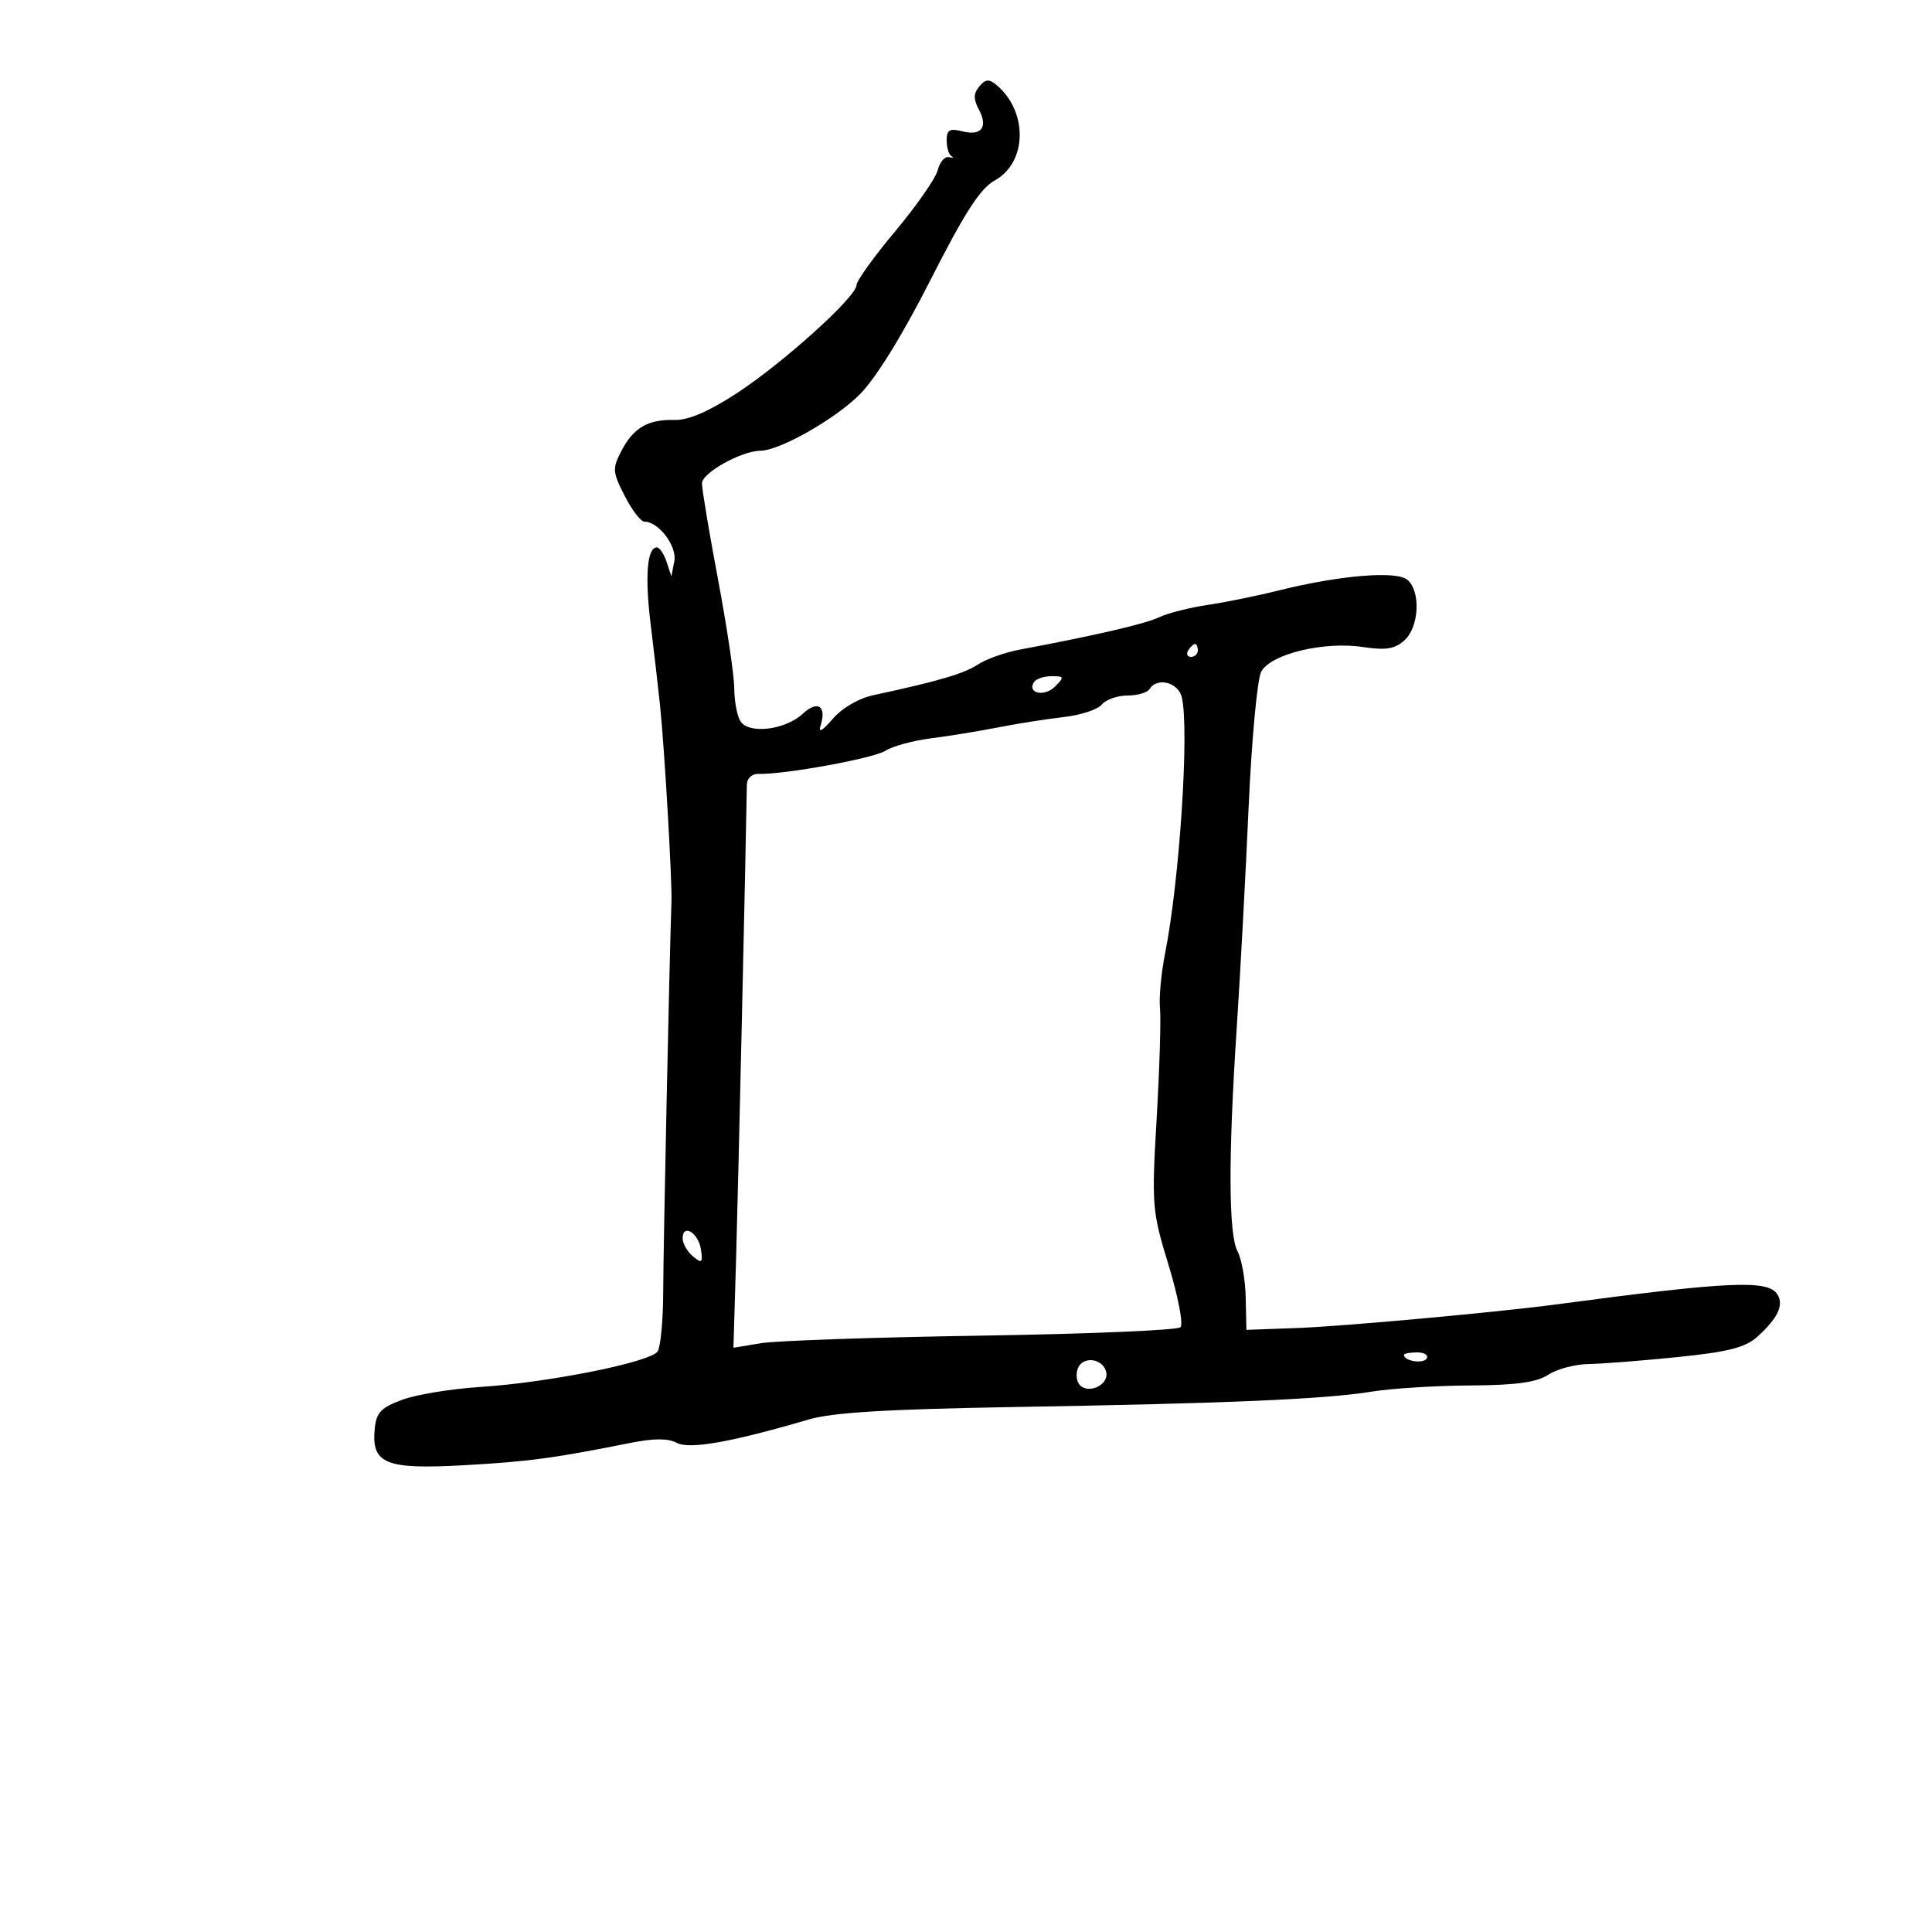 <svg xmlns="http://www.w3.org/2000/svg" width="300" height="300" viewBox="0 0 300 300" version="1.1">
	<path d="M 152.063 13.424 C 151.164 14.507, 151.142 15.398, 151.977 16.957 C 153.465 19.738, 152.427 21.145, 149.439 20.395 C 147.455 19.897, 147 20.161, 147 21.808 C 147 22.922, 147.338 24.022, 147.750 24.253 C 148.162 24.483, 147.979 24.551, 147.342 24.403 C 146.705 24.254, 145.925 25.164, 145.608 26.424 C 145.292 27.684, 142.326 31.948, 139.017 35.899 C 135.708 39.850, 133 43.617, 133 44.269 C 133 46.081, 121.563 56.398, 114.333 61.109 C 110.034 63.909, 106.859 65.272, 104.768 65.212 C 100.633 65.095, 98.351 66.421, 96.487 70.024 C 95.070 72.766, 95.108 73.292, 96.997 76.995 C 98.121 79.198, 99.500 81, 100.062 81 C 102.275 81, 105.161 84.821, 104.709 87.151 L 104.254 89.500 103.510 87.250 C 103.101 86.013, 102.422 85, 102 85 C 100.480 85, 100.116 89.481, 101.032 96.919 C 101.545 101.089, 102.201 106.750, 102.489 109.500 C 103.171 116.002, 104.380 136.781, 104.264 140 C 103.954 148.567, 102.996 193.864, 102.984 200.500 C 102.976 204.900, 102.588 209.102, 102.121 209.839 C 101.063 211.507, 85.162 214.693, 74.500 215.373 C 70.100 215.653, 64.700 216.539, 62.500 217.341 C 59.201 218.545, 58.447 219.322, 58.196 221.775 C 57.633 227.282, 59.809 228.197, 71.880 227.528 C 82.034 226.966, 85.901 226.450, 97.819 224.067 C 101.515 223.328, 103.732 223.321, 105.084 224.045 C 107.051 225.098, 113.587 223.941, 125.559 220.421 C 129.274 219.329, 137.775 218.814, 157.559 218.481 C 190.598 217.924, 205.809 217.269, 213 216.092 C 216.025 215.597, 222.877 215.166, 228.226 215.135 C 235.394 215.093, 238.596 214.656, 240.401 213.473 C 241.748 212.590, 244.571 211.841, 246.675 211.807 C 248.779 211.774, 255 211.287, 260.500 210.726 C 268.303 209.930, 271.015 209.244, 272.842 207.603 C 276.016 204.752, 277.026 202.660, 276.016 201.026 C 274.566 198.680, 268.700 198.942, 241.500 202.569 C 232.536 203.764, 208.434 205.959, 201.520 206.210 L 193.541 206.500 193.434 201.490 C 193.375 198.735, 192.804 195.502, 192.164 194.306 C 190.756 191.675, 190.715 179.637, 192.046 159.500 C 192.591 151.250, 193.416 135.924, 193.880 125.443 C 194.344 114.961, 195.226 105.446, 195.841 104.298 C 197.308 101.556, 205.550 99.555, 211.624 100.466 C 215.212 101.004, 216.583 100.782, 218.089 99.420 C 220.379 97.347, 220.638 91.774, 218.526 90.021 C 216.806 88.594, 207.944 89.337, 198.500 91.699 C 195.200 92.524, 190.250 93.531, 187.500 93.935 C 184.750 94.340, 181.375 95.199, 180 95.844 C 177.759 96.894, 170.332 98.619, 158.336 100.874 C 156.047 101.304, 153.115 102.350, 151.822 103.197 C 149.652 104.619, 145.634 105.797, 135.627 107.945 C 133.325 108.439, 130.756 109.938, 129.296 111.638 C 127.683 113.517, 127.040 113.868, 127.423 112.660 C 128.386 109.621, 126.963 108.688, 124.645 110.838 C 121.923 113.360, 116.266 114.036, 114.975 111.994 C 114.456 111.172, 114.024 108.873, 114.015 106.884 C 114.007 104.895, 112.875 97.297, 111.500 90 C 110.125 82.703, 109 75.979, 109 75.059 C 109 73.428, 115.125 70.011, 118.086 69.990 C 121.063 69.970, 129.671 65.087, 133.500 61.247 C 135.997 58.743, 140.131 52.053, 144.500 43.447 C 149.810 32.987, 152.218 29.261, 154.473 28.013 C 159.530 25.213, 159.651 17.275, 154.699 13.165 C 153.576 12.234, 153.004 12.290, 152.063 13.424 M 184.500 101 C 184.160 101.550, 184.359 102, 184.941 102 C 185.523 102, 186 101.550, 186 101 C 186 100.450, 185.802 100, 185.559 100 C 185.316 100, 184.840 100.450, 184.500 101 M 160.543 105.931 C 159.466 107.672, 162.185 108.244, 163.810 106.618 C 165.301 105.127, 165.259 105, 163.273 105 C 162.088 105, 160.859 105.419, 160.543 105.931 M 178.500 107 C 178.160 107.550, 176.614 108, 175.063 108 C 173.513 108, 171.720 108.633, 171.078 109.407 C 170.436 110.180, 167.793 111.051, 165.205 111.341 C 162.617 111.631, 158.025 112.354, 155 112.947 C 151.975 113.540, 147.250 114.310, 144.500 114.659 C 141.750 115.008, 138.600 115.870, 137.500 116.575 C 135.655 117.757, 121.791 120.282, 117.750 120.172 C 116.766 120.145, 115.988 120.863, 115.973 121.812 C 115.788 133.196, 114.616 184.778, 114.301 195.389 L 113.888 209.278 118.194 208.568 C 120.562 208.177, 135.993 207.649, 152.485 207.394 C 168.976 207.139, 182.846 206.554, 183.306 206.094 C 183.766 205.634, 182.938 201.309, 181.466 196.483 C 178.880 188.004, 178.818 187.234, 179.609 173.604 C 180.060 165.847, 180.291 158.168, 180.122 156.540 C 179.954 154.912, 180.311 151.087, 180.916 148.040 C 183.173 136.678, 184.701 113.200, 183.505 108.250 C 182.946 105.934, 179.665 105.115, 178.500 107 M 106 192.294 C 106 193.098, 106.718 194.351, 107.596 195.080 C 108.990 196.236, 109.148 196.103, 108.846 194.030 C 108.468 191.436, 106 189.931, 106 192.294 M 218 210.393 C 218 211.342, 220.993 211.820, 221.527 210.956 C 221.852 210.430, 221.191 210, 220.059 210 C 218.927 210, 218 210.177, 218 210.393 M 167.364 212.493 C 167.018 213.396, 167.169 214.569, 167.700 215.100 C 169.099 216.499, 172.153 215.032, 171.788 213.136 C 171.364 210.935, 168.142 210.467, 167.364 212.493" stroke="none" fill="black" fill-rule="evenodd"/>
</svg>